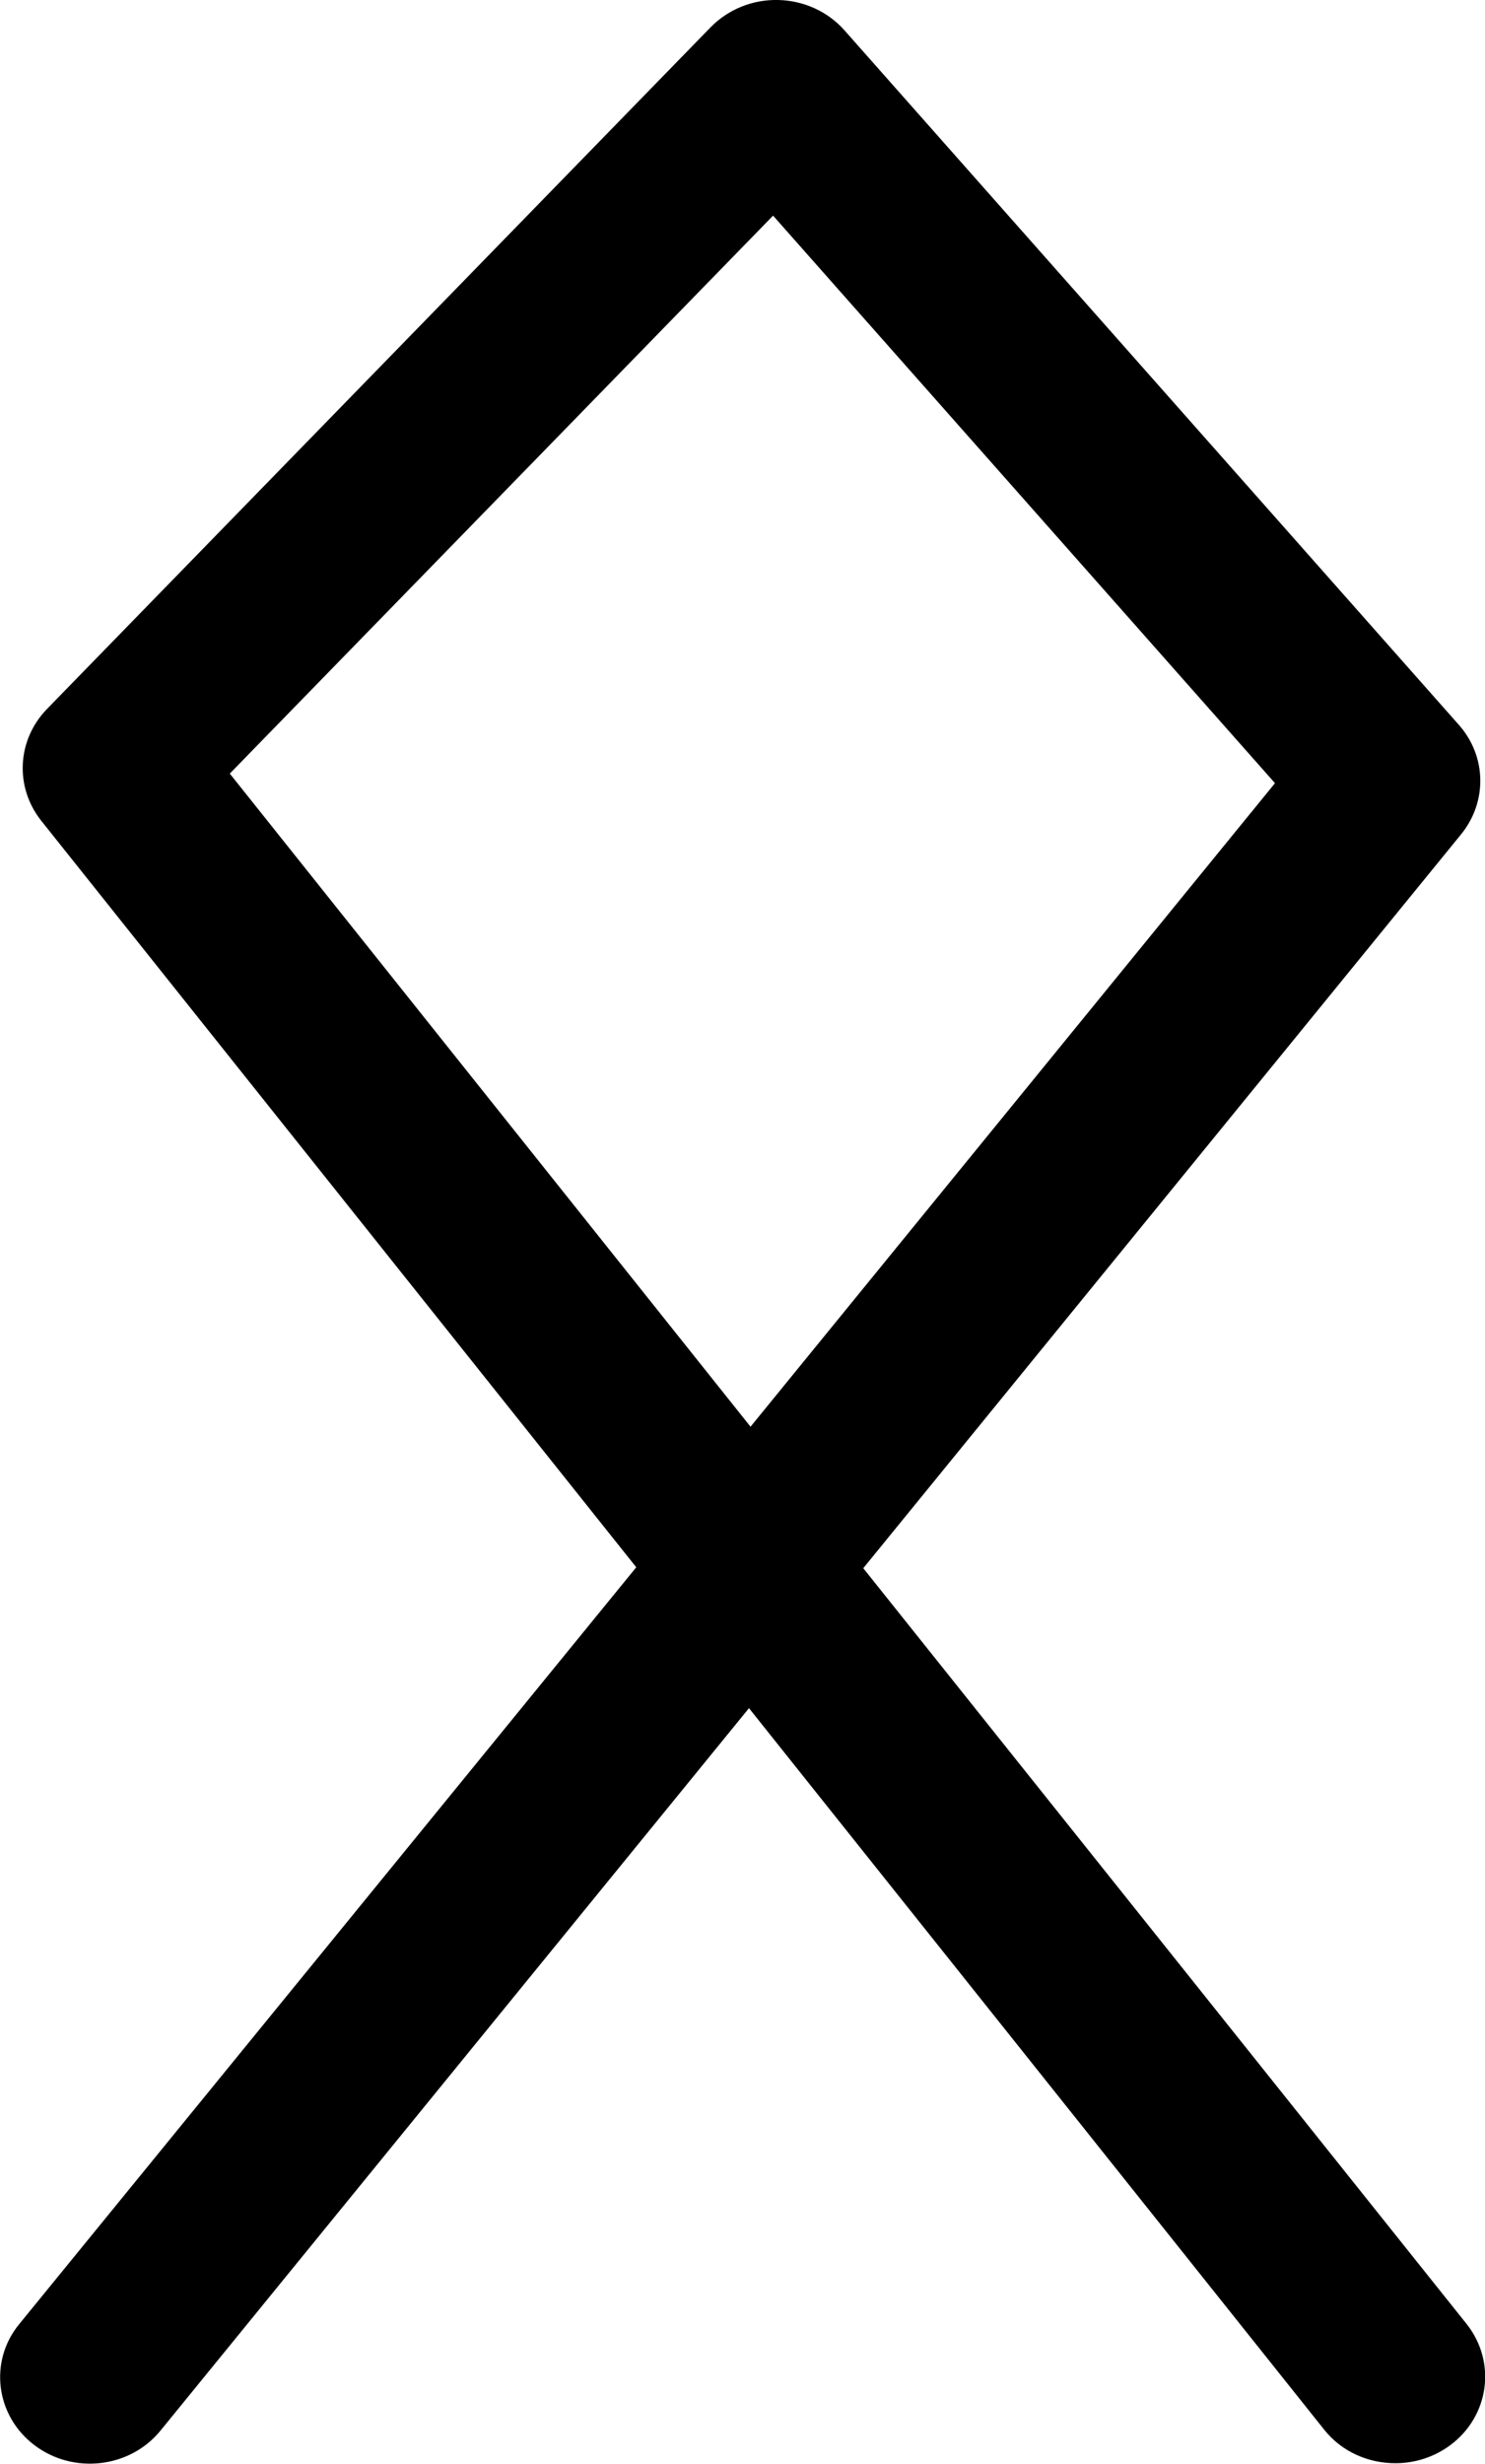 <svg xmlns="http://www.w3.org/2000/svg" xmlns:xlink="http://www.w3.org/1999/xlink" version="1.1" viewBox="25.96 10.13 48.08 79.75">   <path d="M27.08,89.28c1.26,0.95,3.09,0.74,4.08-0.48l19.05-23.38l18.62,23.35c0.57,0.72,1.43,1.09,2.31,1.09  c0.62,0,1.24-0.19,1.77-0.58c1.27-0.94,1.51-2.69,0.54-3.92L53.91,60.89l19.36-23.76c0.85-1.05,0.82-2.52-0.07-3.53L53.3,11.11  c-0.54-0.61-1.32-0.96-2.14-0.98c-0.83-0.02-1.62,0.3-2.19,0.88L27.48,33.08c-0.97,1-1.05,2.52-0.19,3.61l19.27,24.17L26.58,85.36  C25.59,86.57,25.82,88.33,27.08,89.28z M33.4,35.17l17.59-18.06l16.25,18.37L50.26,56.31L33.4,35.17z"/> </svg>